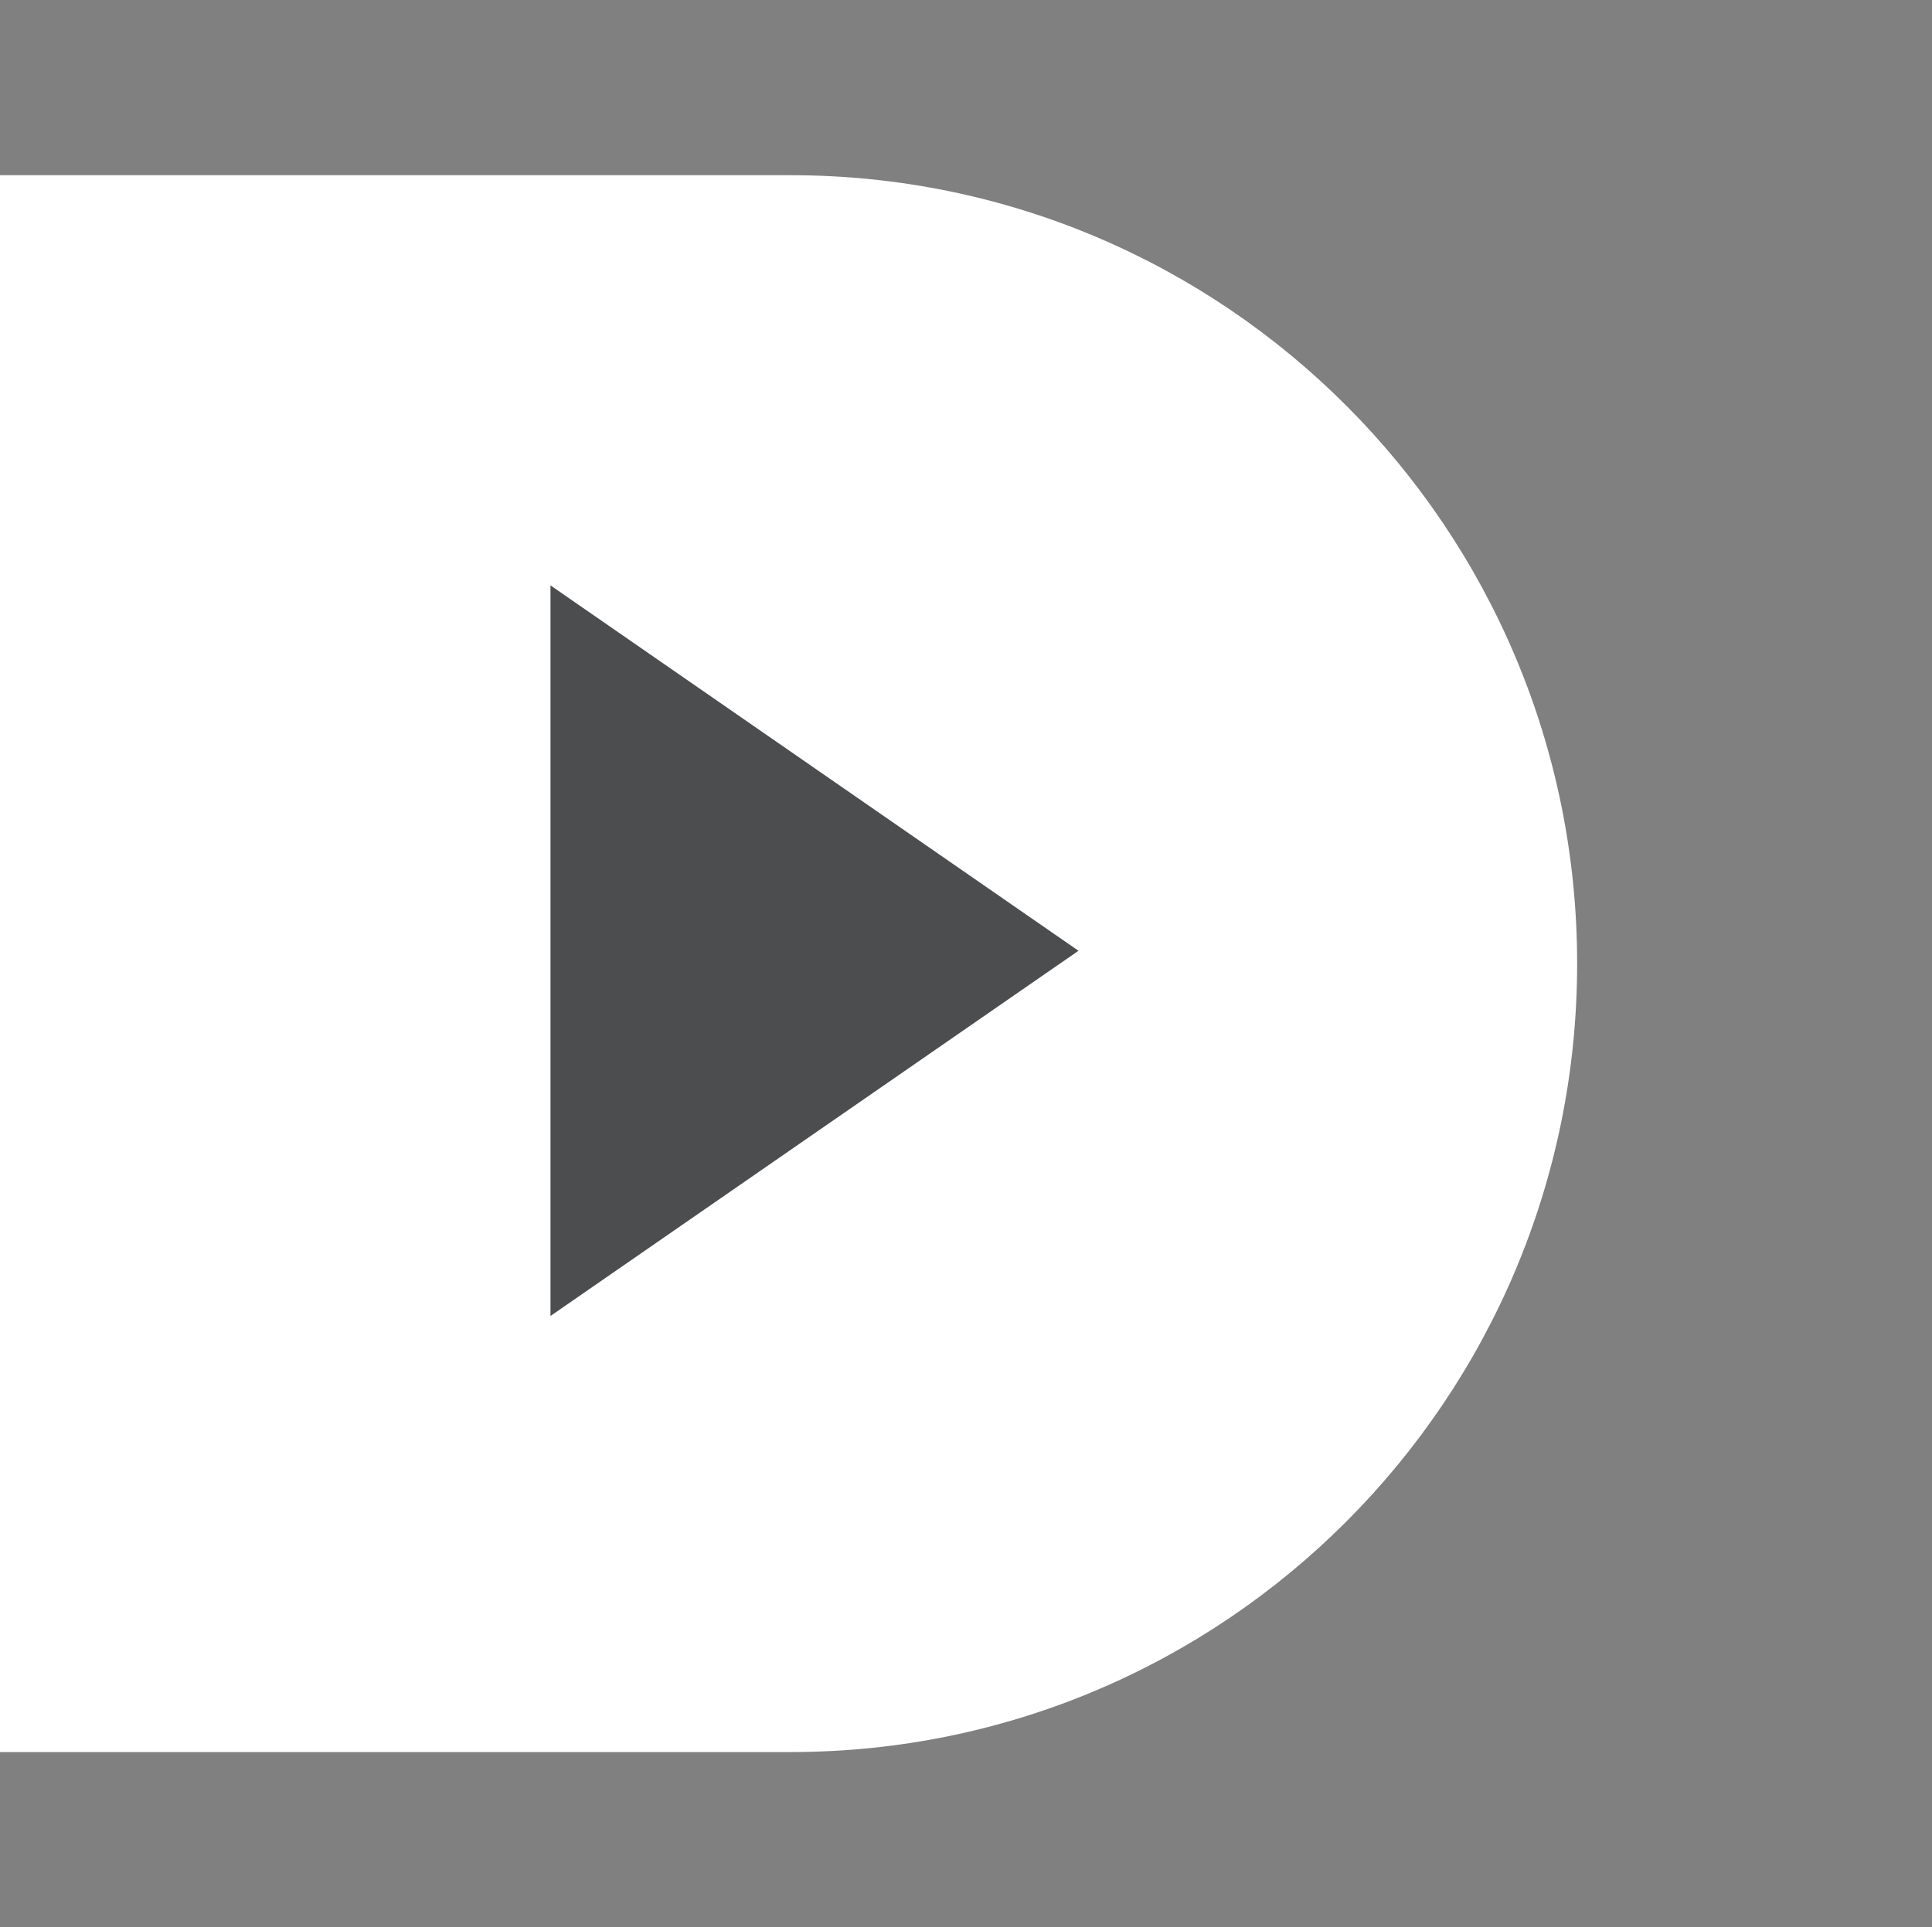 <svg xmlns="http://www.w3.org/2000/svg" xmlns:xlink="http://www.w3.org/1999/xlink" width="55.125" height="55" x="0" y="0" enable-background="new 0 0 55.125 55" version="1.1" viewBox="0 0 55.125 55" xml:space="preserve"><rect x="0" y="0" width="55.125" height="55" fill="#808080" stroke="none"/><g id="go-next" display="block"><g><path fill="#FFF" d="M22.561,50C34.954,50,45,39.924,45,27.498C45,15.076,34.954,5,22.561,5H0v45H22.561z"/><g><polygon fill="#4C4D4F" points="15.707 16.706 30.772 27.133 15.707 37.555"/></g></g></g></svg>